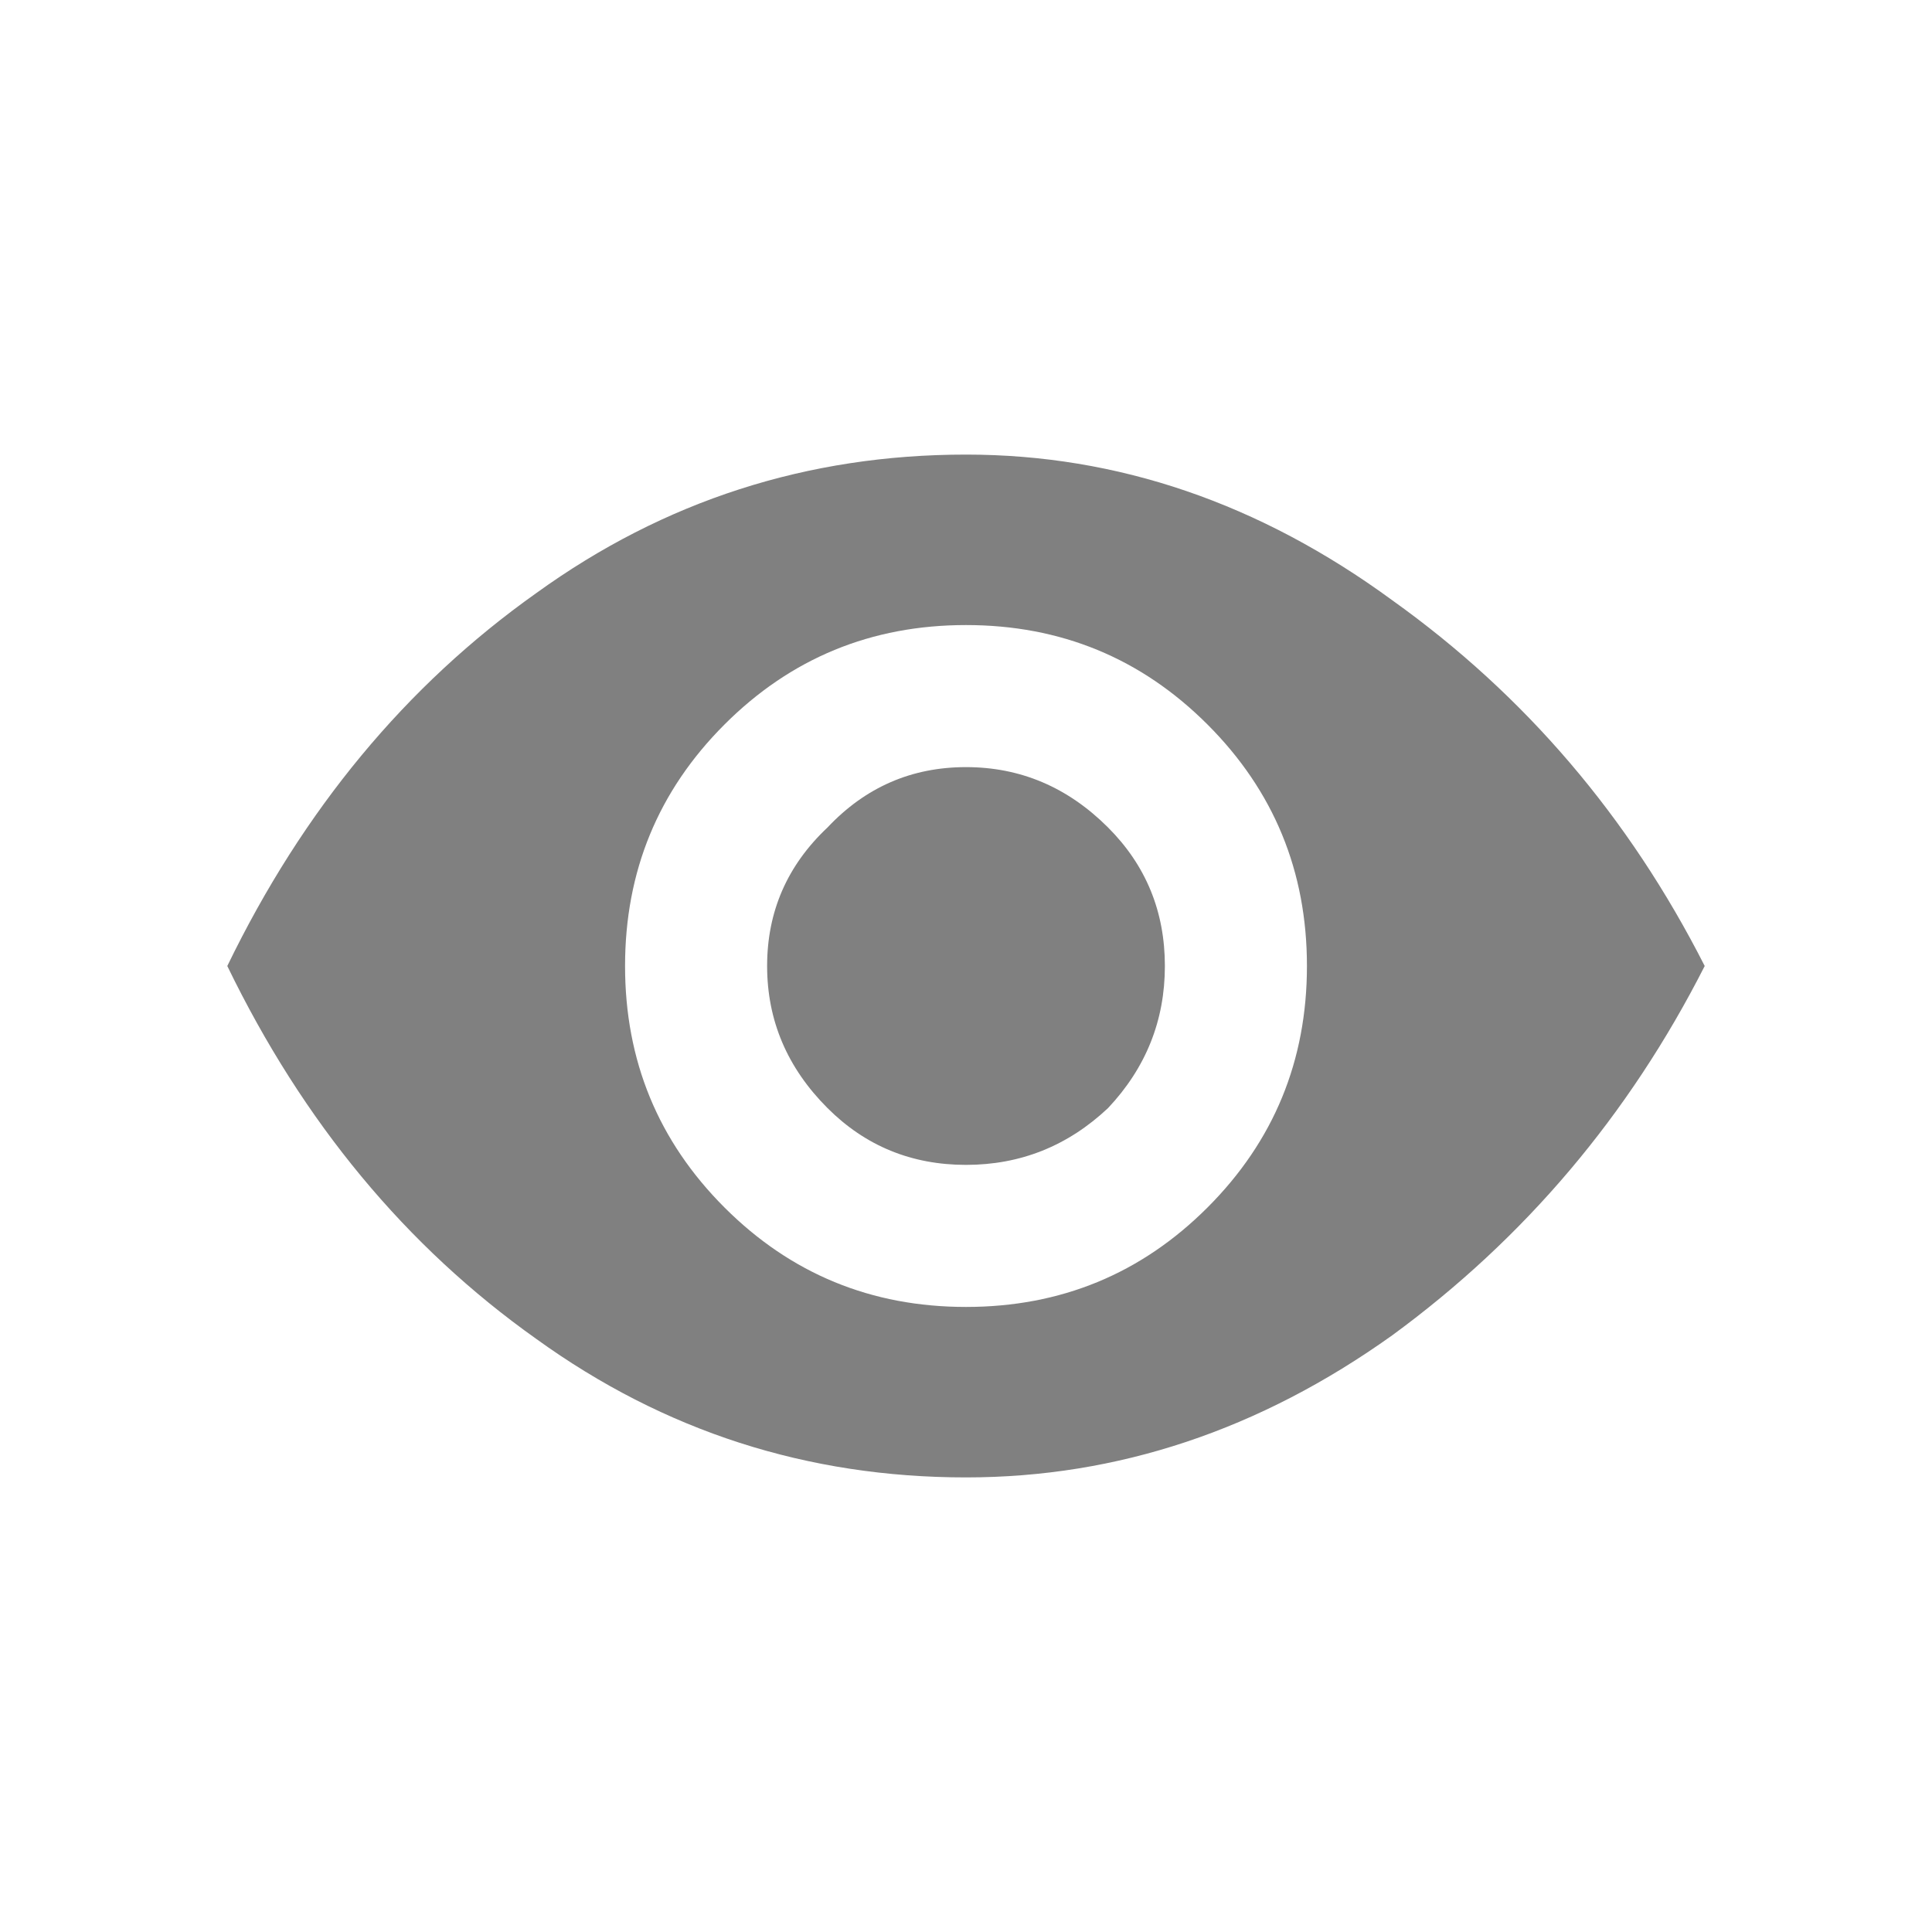 <?xml version="1.0" encoding="utf-8"?><!-- Uploaded to: SVG Repo, www.svgrepo.com, Generator: SVG Repo Mixer Tools -->
<svg fill="gray" width="800px" height="800px" viewBox="0 -16 544 544" xmlns="http://www.w3.org/2000/svg" ><title>show</title><path d="M272 400Q205 400 151 361 96 322 64 256 96 190 151 151 205 112 272 112 336 112 392 153 448 193 480 256 448 319 392 360 336 400 272 400ZM272 352Q312 352 340 324 368 296 368 256 368 216 340 188 312 160 272 160 232 160 204 188 176 216 176 256 176 296 204 324 232 352 272 352ZM272 312Q249 312 233 296 216 279 216 256 216 233 233 217 249 200 272 200 295 200 312 217 328 233 328 256 328 279 312 296 295 312 272 312Z" /></svg>